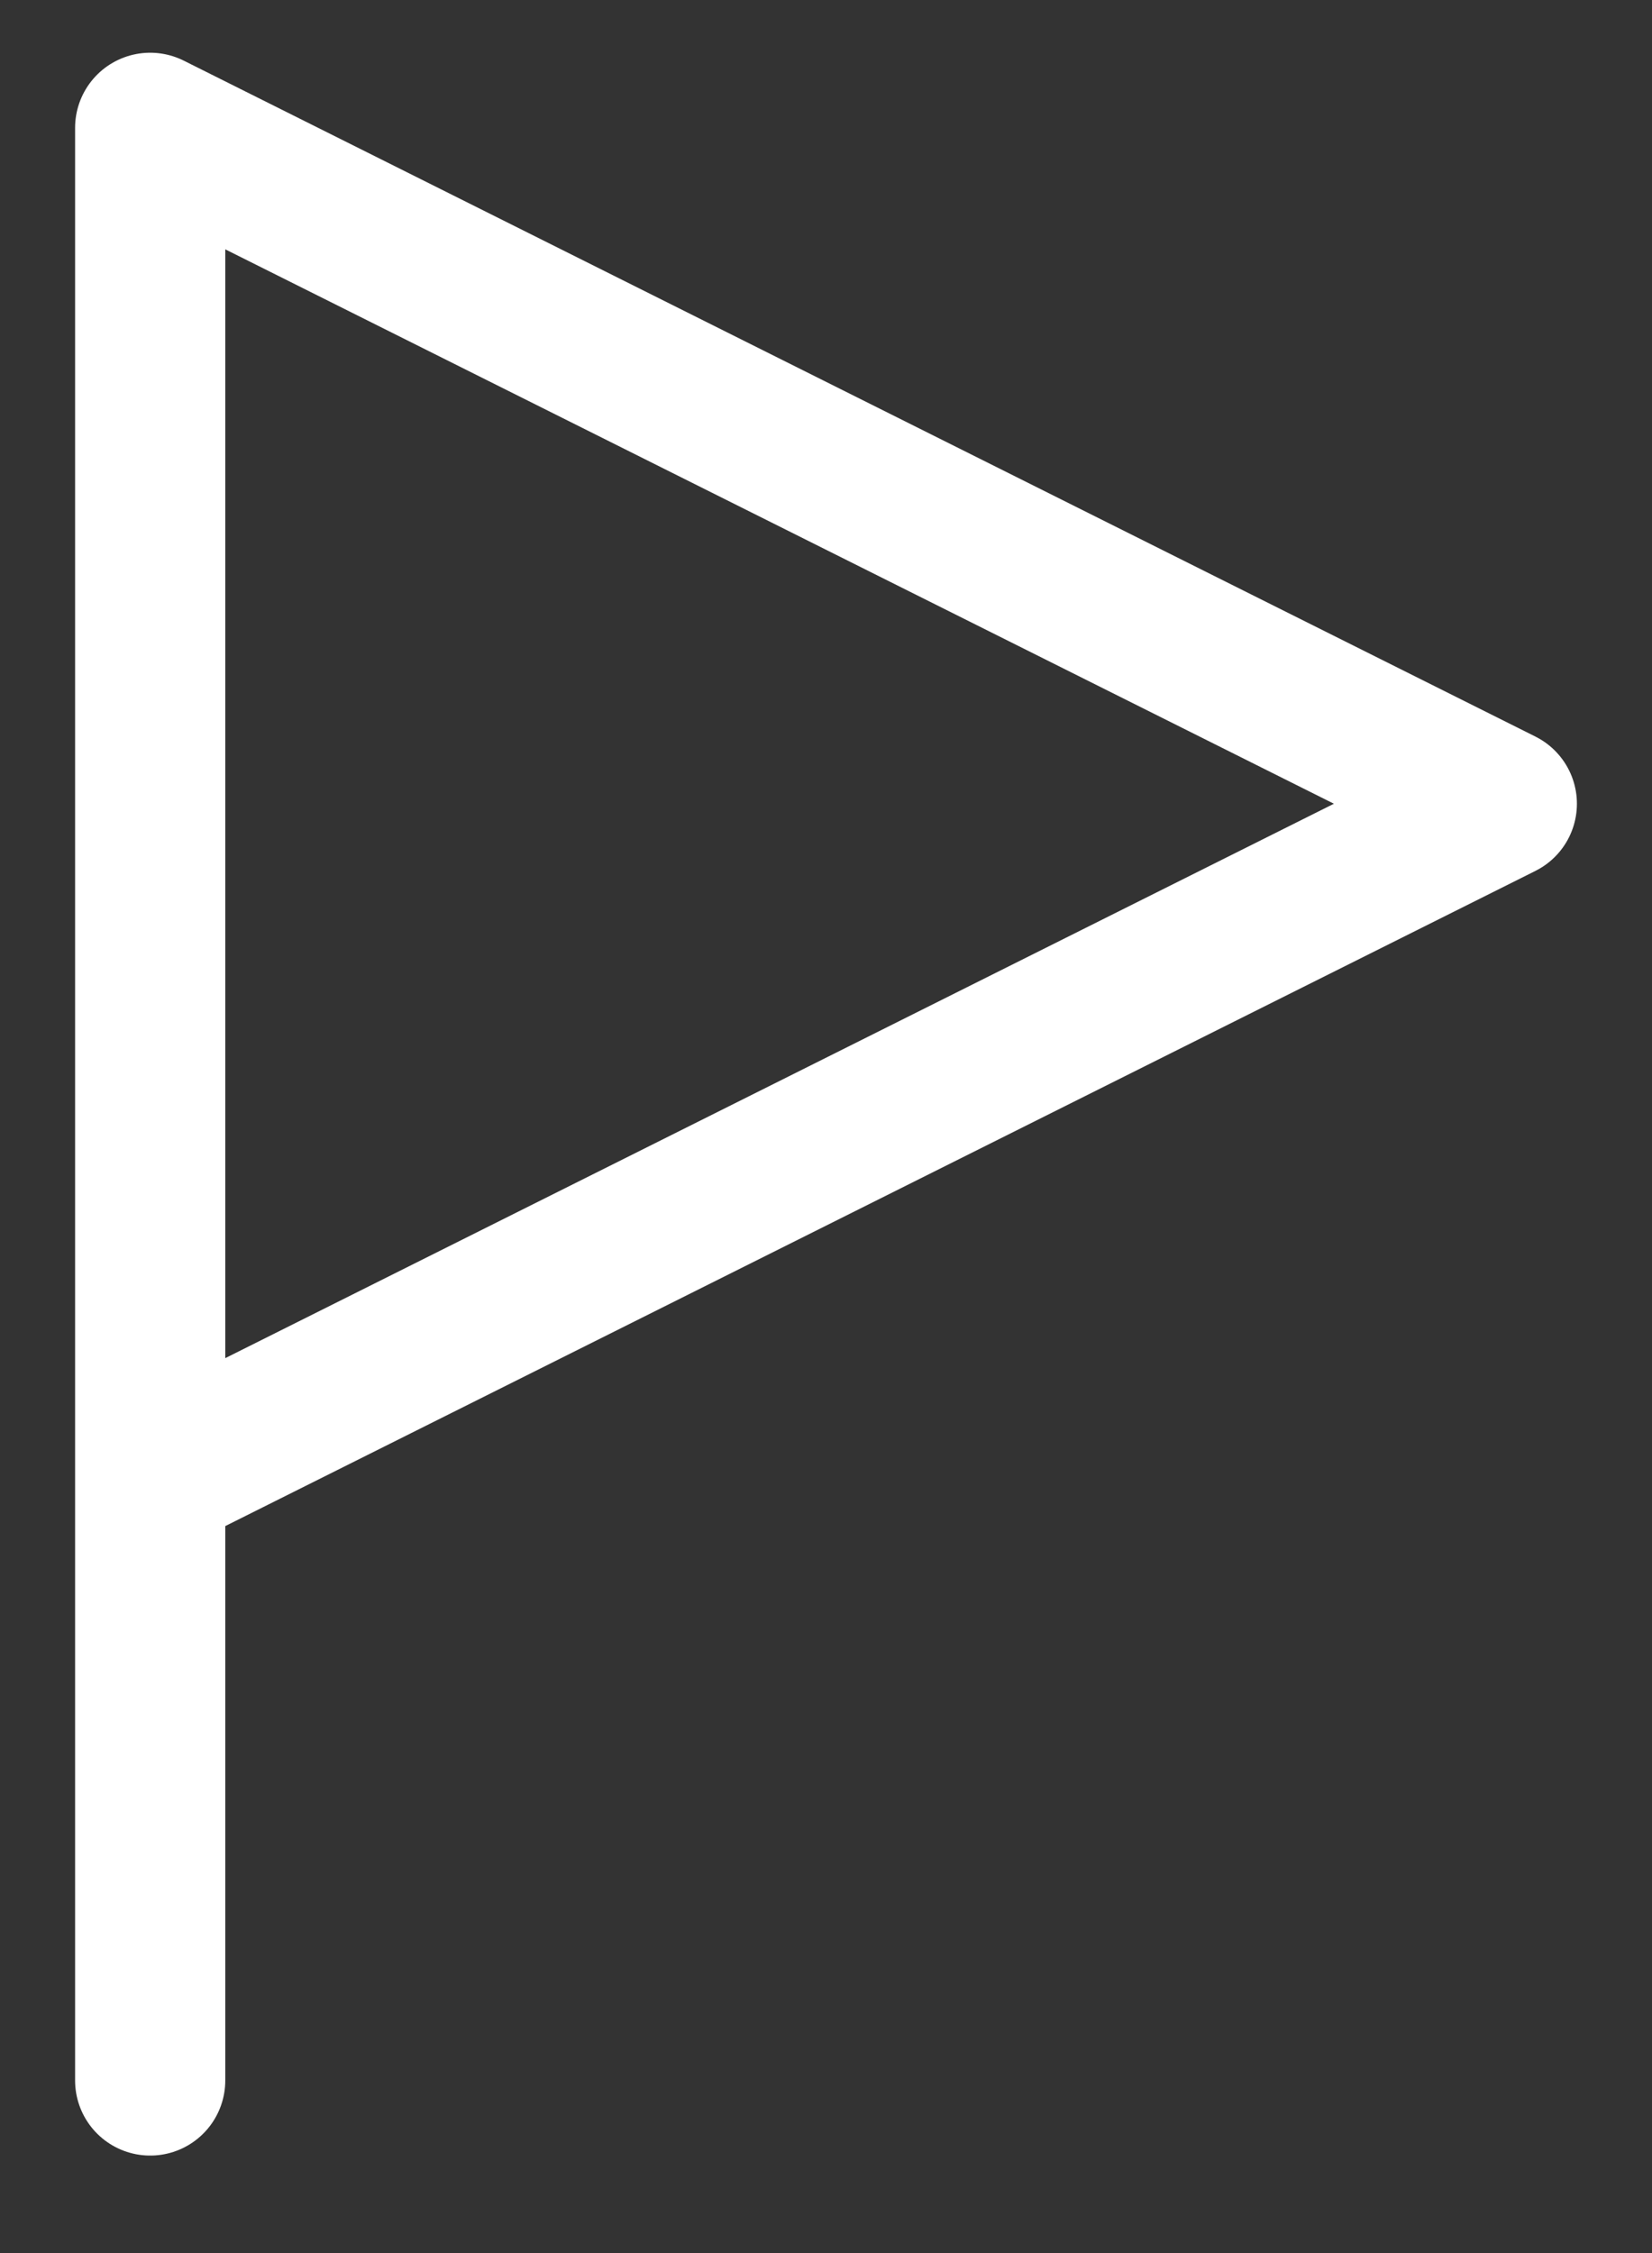 <svg width="11" height="15" viewBox="0 0 11 15" fill="none" xmlns="http://www.w3.org/2000/svg">
<rect x="0" y="0" width="11" height="15" fill="#333333" stroke="none"/>
<path d="M1 13.851V0.851L10 5.351L1 9.851" stroke="white" stroke-linecap="round" stroke-linejoin="round"/>
</svg>
